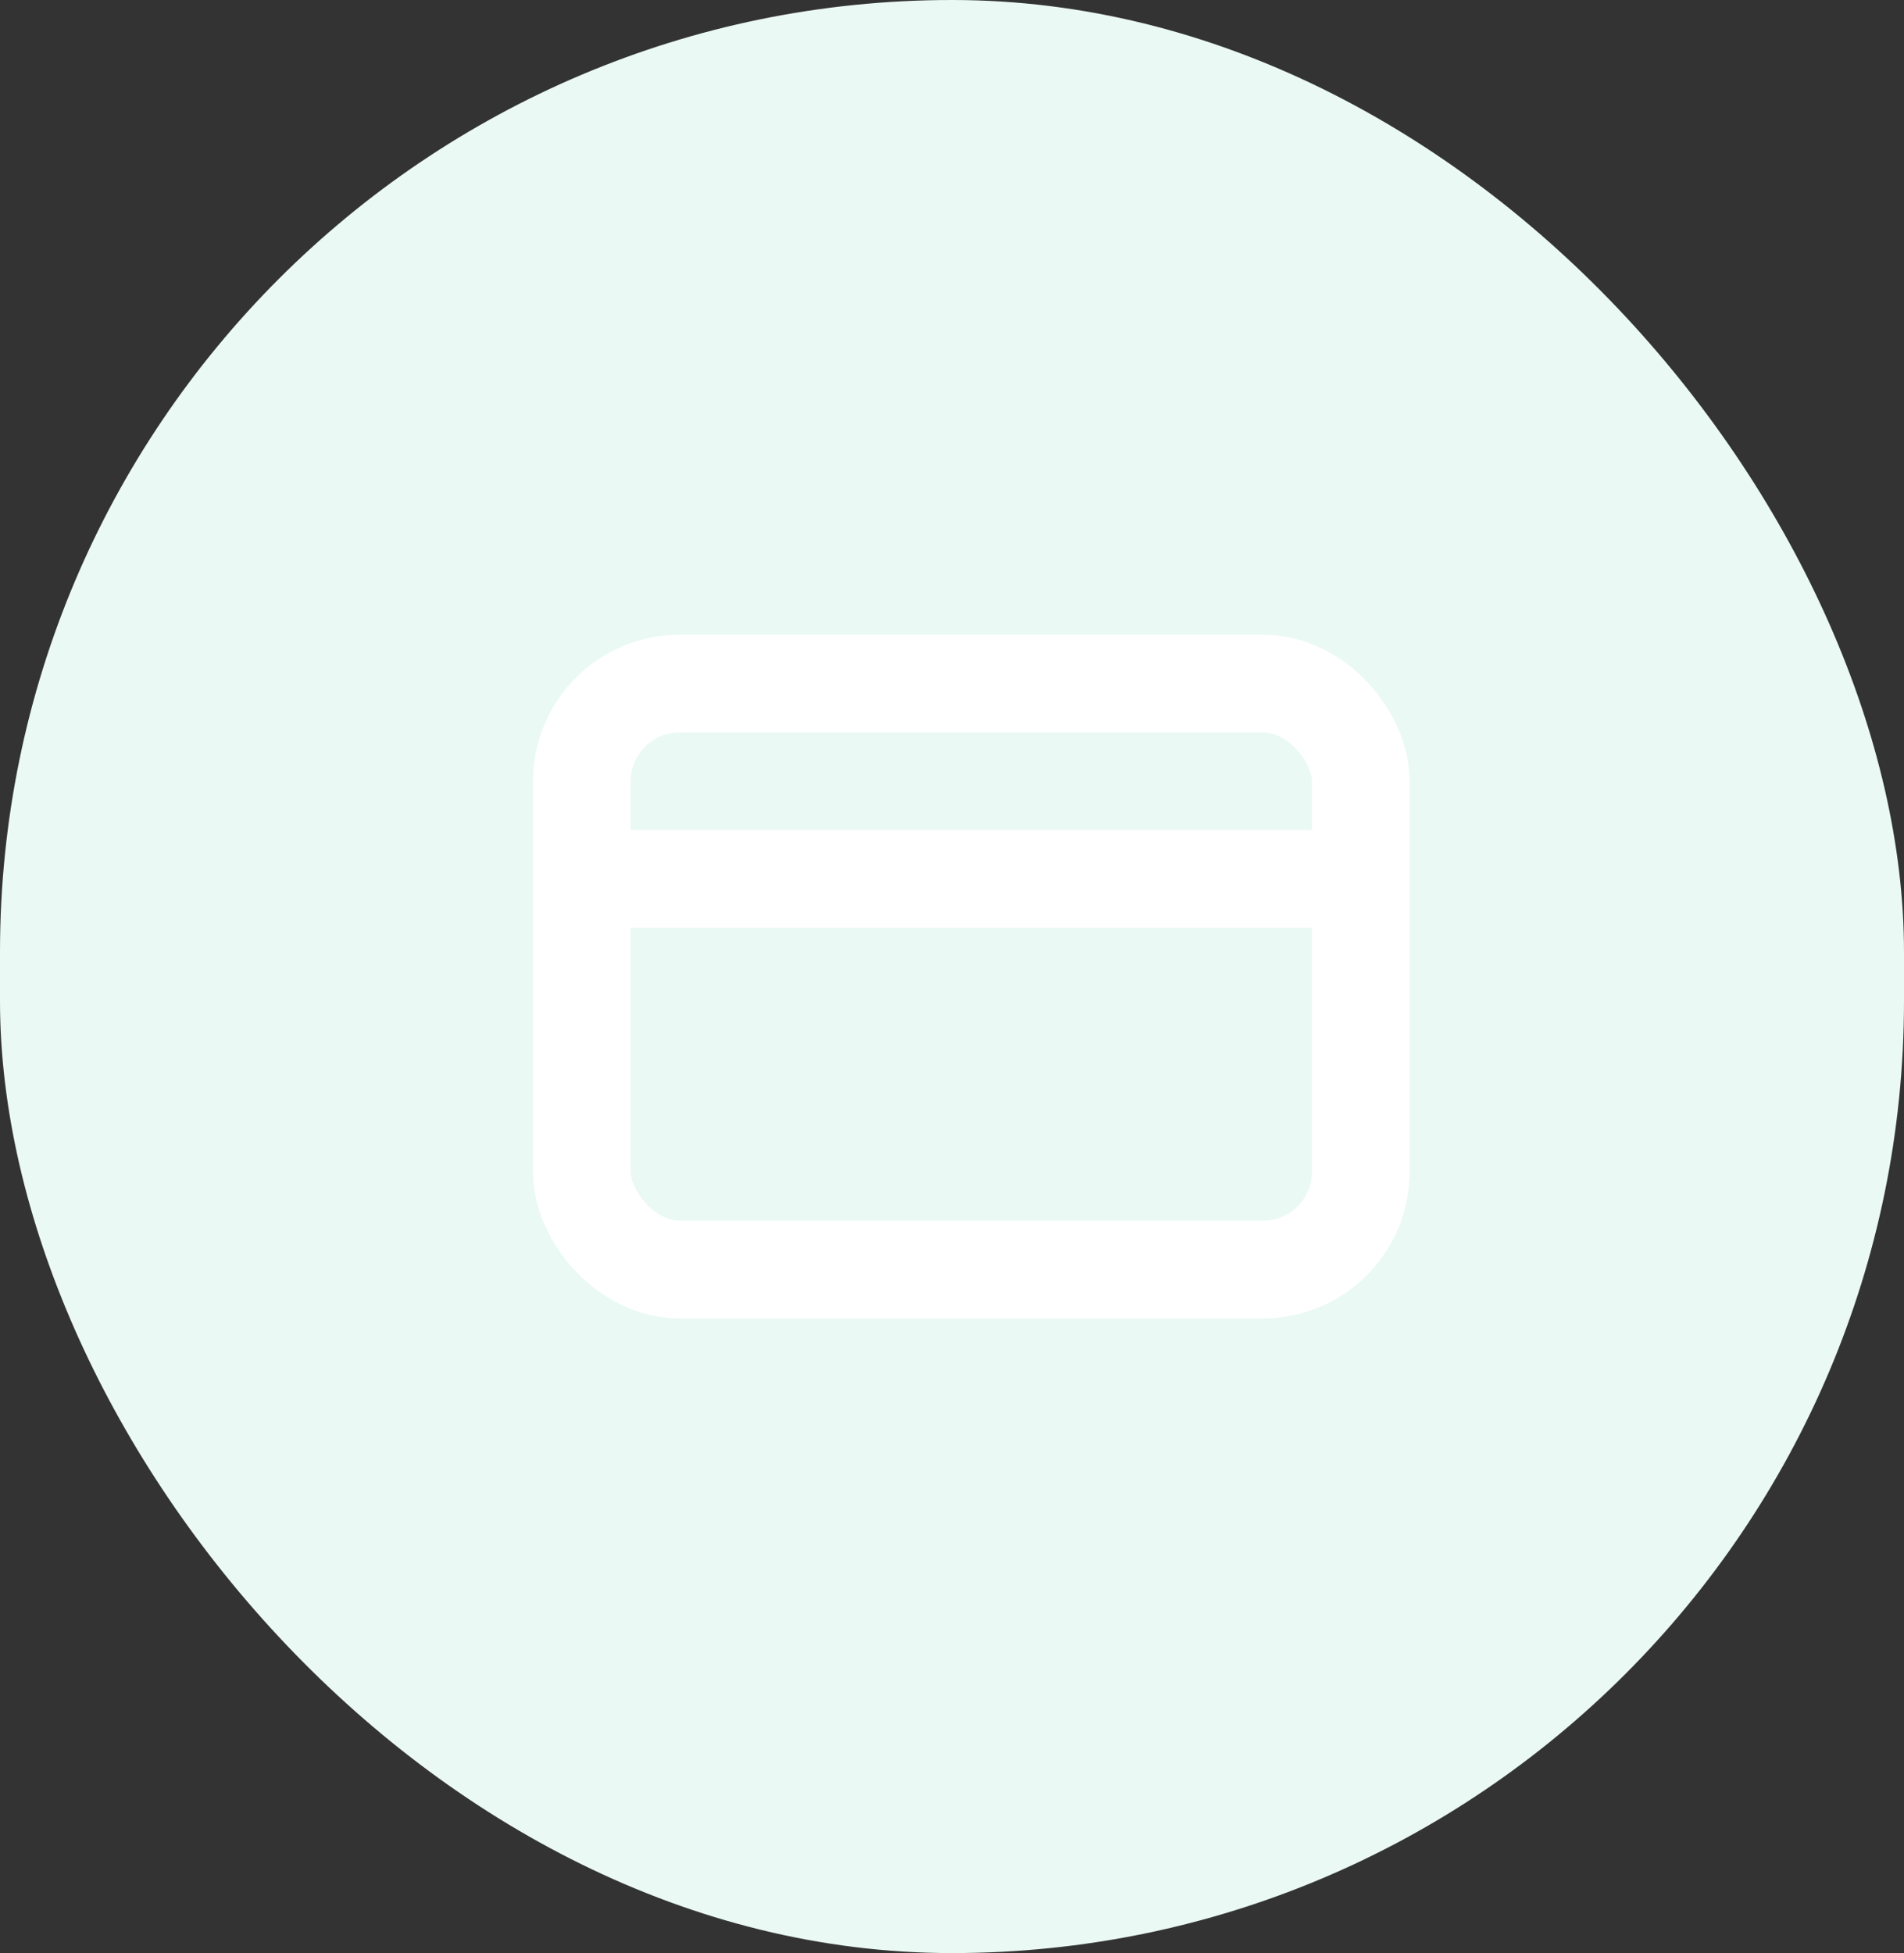 <svg width="39" height="40" viewBox="0 0 39 40" fill="none" xmlns="http://www.w3.org/2000/svg">
<rect x="0" y="0" width="39" height="40" fill="#333333" stroke="none"/>
<rect width="39" height="40" rx="19.5" fill="#EAF9F4"/>
<mask id="mask0_252_2254" style="mask-type:alpha" maskUnits="userSpaceOnUse" x="0" y="0" width="39" height="40">
<rect width="39" height="40" rx="19.5" fill="white"/>
</mask>
<g mask="url(#mask0_252_2254)">
<rect x="11.919" y="14" width="15.954" height="12" rx="2" stroke="white" stroke-width="2" stroke-linecap="round" stroke-linejoin="round"/>
<path d="M11.919 18H27.872" stroke="white" stroke-width="2" stroke-linecap="round" stroke-linejoin="round"/>
</g>
</svg>
